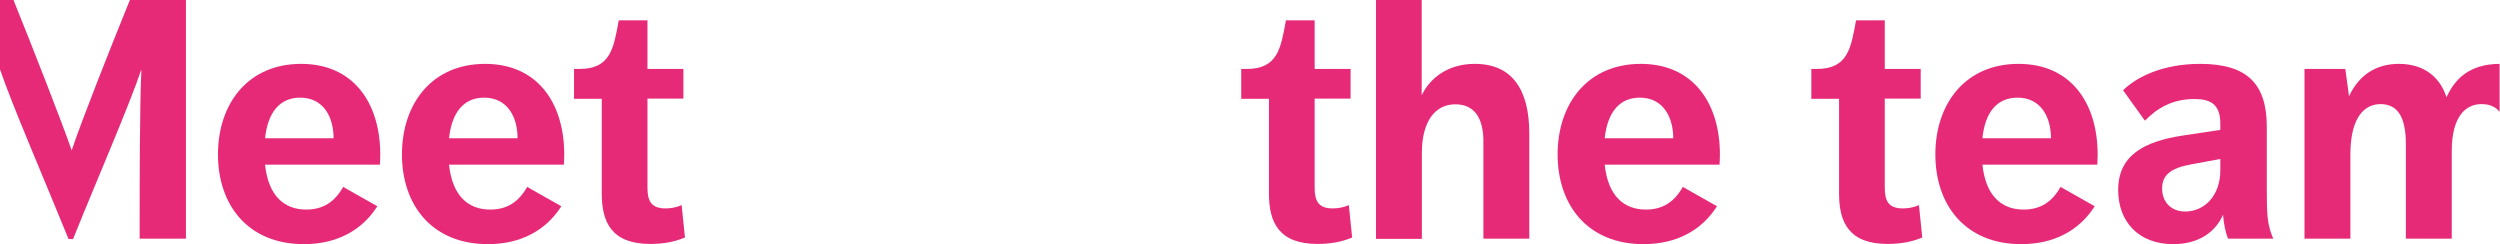 <?xml version="1.0" encoding="utf-8"?>
<!-- Generator: Adobe Illustrator 18.1.0, SVG Export Plug-In . SVG Version: 6.00 Build 0)  -->
<svg version="1.1" id="Calque_1" xmlns="http://www.w3.org/2000/svg" xmlns:xlink="http://www.w3.org/1999/xlink" x="0px" y="0px"
	 viewBox="0 0 1280 125" style="enable-background:new 0 0 1280 125;" xml:space="preserve">
<style type="text/css">
	.st0{fill:#E72A78;}
</style>
<g>
	<g>
		<path class="st0" d="M135.7,84.3c1.7,16.1,9.9,23,21.1,23c8.5,0,14.5-3.8,18.9-11.6l17.5,9.9c-8,12.6-21.1,19.4-37.6,19.4
			c-28.7,0-44-20.1-44-45.9c0-26.1,15.4-46.4,42.6-46.4c26.3,0,40.5,19.4,40.5,46.6c0,2.9-0.2,4.3-0.2,5H135.7z M135.7,70.8h35.1
			c0-10.9-5.2-20.8-17.1-20.8C143,50,137.1,57.8,135.7,70.8z"/>
		<path class="st0" d="M229.9,84.3c1.7,16.1,9.9,23,21.1,23c8.5,0,14.5-3.8,18.9-11.6l17.5,9.9c-8,12.6-21.1,19.4-37.6,19.4
			c-28.7,0-44-20.1-44-45.9c0-26.1,15.4-46.4,42.6-46.4c26.3,0,40.5,19.4,40.5,46.6c0,2.9-0.2,4.3-0.2,5H229.9z M229.9,70.8H265
			c0-10.9-5.2-20.8-17.1-20.8C237.2,50,231.3,57.8,229.9,70.8z"/>
		<path class="st0" d="M308.1,50.6h-14.2V35.3h2.8c15.9,0,17.5-10.6,20.1-24.9h14.7v24.9h18.4v15.2h-18.4v45.5
			c0,6.9,1.9,10.7,9.2,10.7c2.3,0,5.2-0.3,8.3-1.7l1.7,16.6c-5.7,2.4-11.6,3.3-17.7,3.3c-19.7,0-24.9-10.9-24.9-25.8V50.6z"/>
		<path class="st0" d="M66.5,0C56.1,25.6,41.7,62,36.7,77C31.5,62,17.1,25.3,6.9,0H0v35.5C5.9,53,22.7,91.9,35.1,122.4h2.3
			c12.1-30.1,28.6-67.9,35-86.9c-0.9,18.4-0.9,57.3-0.9,86.7h23.7V0H66.5z"/>
	</g>
	<g>
		<path class="st0" d="M649.7,50.6h-14.2V35.3h2.8c15.9,0,17.5-10.6,20.1-24.9h14.7v24.9h18.4v15.2h-18.4v45.5
			c0,6.9,1.9,10.7,9.2,10.7c2.3,0,5.2-0.3,8.3-1.7l1.7,16.6c-5.7,2.4-11.6,3.3-17.7,3.3c-19.7,0-24.9-10.9-24.9-25.8V50.6z"/>
		<path class="st0" d="M704.4,0h23.5v48.8c4.2-8.7,13.2-16.1,27.2-16.1c19,0,27.9,13,27.9,35.7v53.8h-23.5V72.4
			c0-12.1-4.7-19-14.4-19c-10,0-17.1,8.3-17.1,24.9v44h-23.5V0z"/>
		<path class="st0" d="M821.6,84.3c1.7,16.1,9.9,23,21.1,23c8.5,0,14.5-3.8,18.9-11.6l17.5,9.9c-8,12.6-21.1,19.4-37.6,19.4
			c-28.7,0-44-20.1-44-45.9c0-26.1,15.4-46.4,42.6-46.4c26.3,0,40.5,19.4,40.5,46.6c0,2.9-0.2,4.3-0.2,5H821.6z M821.6,70.8h35.1
			c0-10.9-5.2-20.8-17.1-20.8C828.9,50,823,57.8,821.6,70.8z"/>
		<path class="st0" d="M941.6,50.6h-14.2V35.3h2.8c15.9,0,17.5-10.6,20.1-24.9h14.7v24.9h18.4v15.2h-18.4v45.5
			c0,6.9,1.9,10.7,9.2,10.7c2.3,0,5.2-0.3,8.3-1.7l1.7,16.6c-5.7,2.4-11.6,3.3-17.7,3.3c-19.7,0-24.9-10.9-24.9-25.8V50.6z"/>
		<path class="st0" d="M1015,84.3c1.7,16.1,9.9,23,21.1,23c8.5,0,14.5-3.8,18.9-11.6l17.5,9.9c-8,12.6-21.1,19.4-37.6,19.4
			c-28.7,0-44-20.1-44-45.9c0-26.1,15.4-46.4,42.6-46.4c26.3,0,40.5,19.4,40.5,46.6c0,2.9-0.2,4.3-0.2,5H1015z M1015,70.8h35.1
			c0-10.9-5.2-20.8-17.1-20.8C1022.2,50,1016.3,57.8,1015,70.8z"/>
		<path class="st0" d="M1140.8,122.2c-1.4-3.1-2.3-8.1-2.6-12.3c-3.6,8.5-12.1,15.1-25.5,15.1c-17.8,0-28.2-11.6-28.2-27.7
			c0-17.8,13.3-24.9,33.1-27.9l19.2-2.9v-3.3c0-10.2-5.5-12.5-13.3-12.5c-11.6,0-19.4,5-25.3,11.1L1087,46.2
			c7.1-6.9,20.4-13.5,39.5-13.5c24.2,0,34.1,10.4,34.1,32.2v32.5c0,13.2,0.3,17.7,3.3,24.8H1140.8z M1136.8,81.4l-15.1,2.8
			c-10.4,1.9-14.7,5.5-14.7,12.3c0,6.6,4.3,11.8,11.8,11.8c9.9,0,18-8.1,18-21.1V81.4z"/>
		<path class="st0" d="M1280,32.7c-16.1,0-23.4,8.3-27.4,17.1c-2.9-9.2-10.4-17.1-24.4-17.1c-12.3,0-20.8,6.4-25.5,16.6l-1.9-14
			h-20.9v86.9h23.5V79.1c0-19.9,7.8-25.8,15.4-25.8c8.8,0,13,6.6,13,20.4v48.5h23.5V77.4c0-18.5,7.6-24.1,15.2-24.1
			c4.1,0,7.2,1.3,9.3,4V32.7z"/>
	</g>
</g>
</svg>
